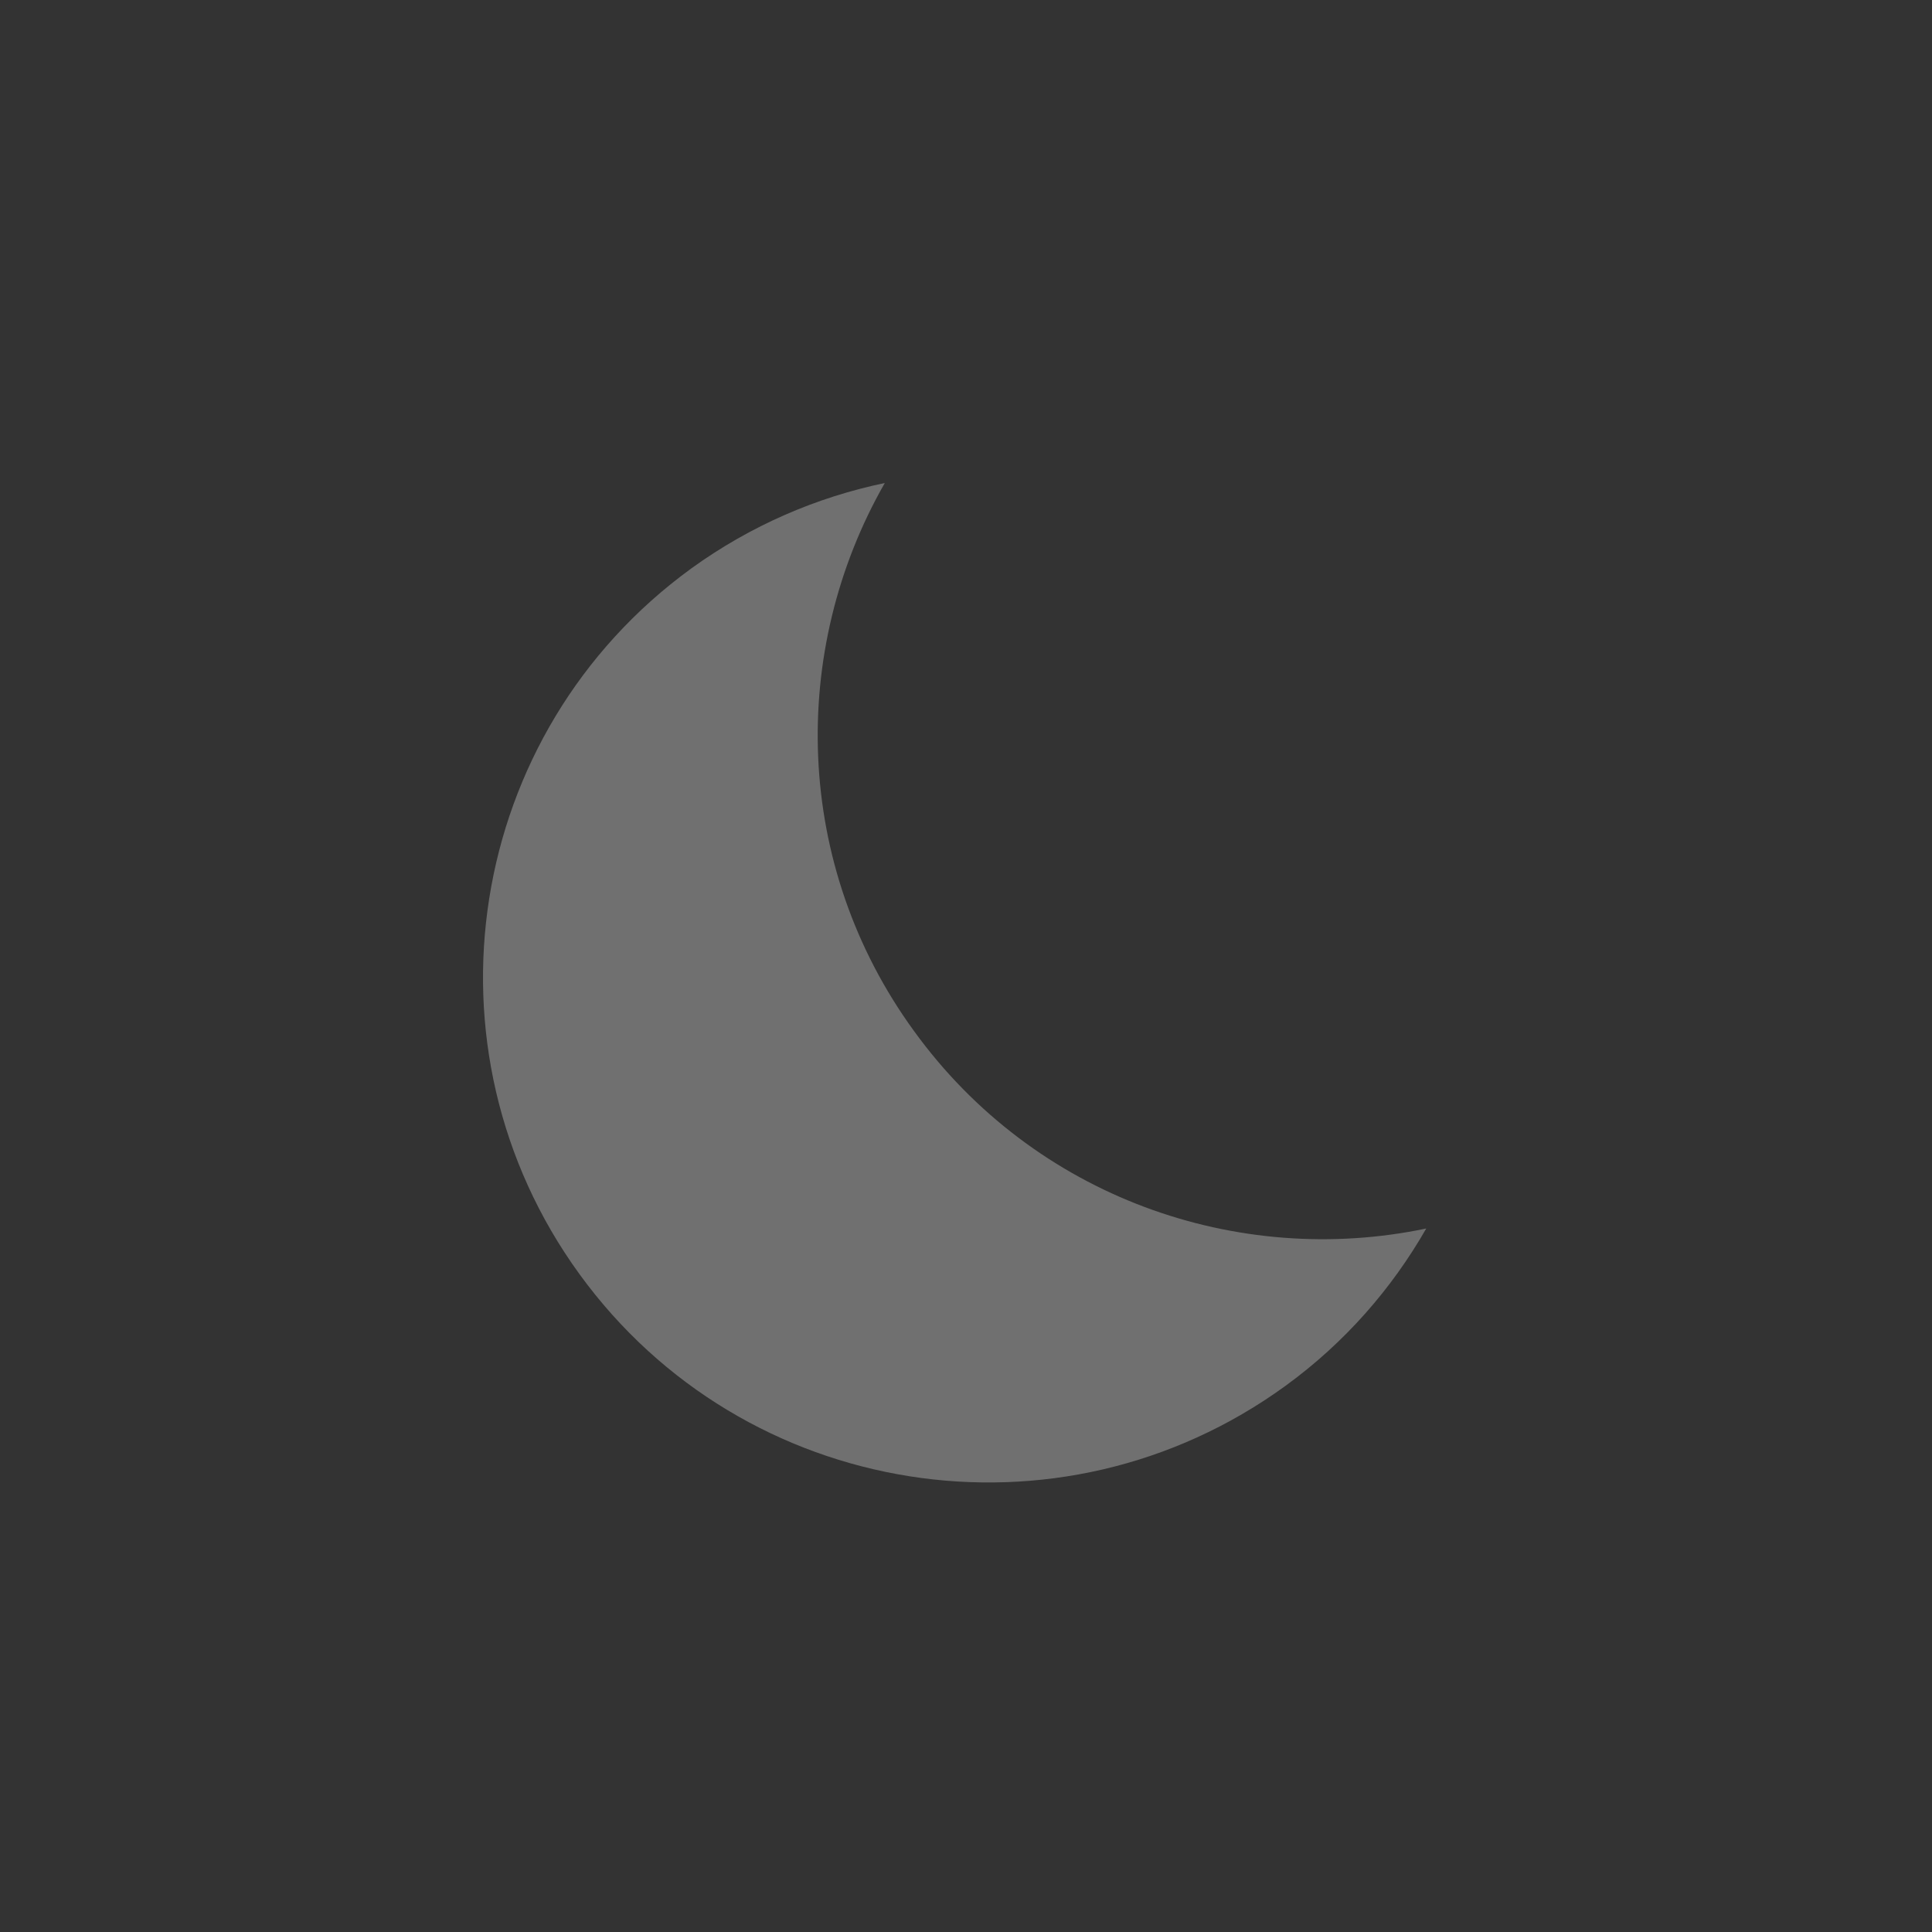 <?xml version="1.0" encoding="UTF-8"?>
<svg width="40px" height="40px" viewBox="0 0 40 40" version="1.1" xmlns="http://www.w3.org/2000/svg" xmlns:xlink="http://www.w3.org/1999/xlink">
    <rect x="0" y="0" width="40" height="40" fill="#333333" stroke="none"/>
    <!-- Generator: sketchtool 47.1 (45422) - http://www.bohemiancoding.com/sketch -->
    <title>FF00F559-FA57-4A89-83B2-E82CCB370A96</title>
    <desc>Created with sketchtool.</desc>
    <defs></defs>
    <g id="Symbols" stroke="none" stroke-width="1" fill="none" fill-rule="evenodd" opacity="0.3">
        <g id="Original-Icons/thermostat-night-dark">
            <g id="Icons/Generic-Device-Send">
                <rect id="Rectangle" x="0" y="0" width="40" height="40"></rect>
                <path d="M26.611,28.695 C21.937,32.089 15.393,31.056 11.997,26.379 C8.604,21.708 9.639,15.166 14.311,11.77 C15.55,10.874 16.915,10.293 18.319,10 C16.335,13.465 16.423,17.912 18.925,21.348 C21.421,24.793 25.623,26.252 29.529,25.435 C28.817,26.678 27.845,27.799 26.611,28.695" id="Fill-1" fill="#FFFFFF"></path>
            </g>
        </g>
    </g>
</svg>